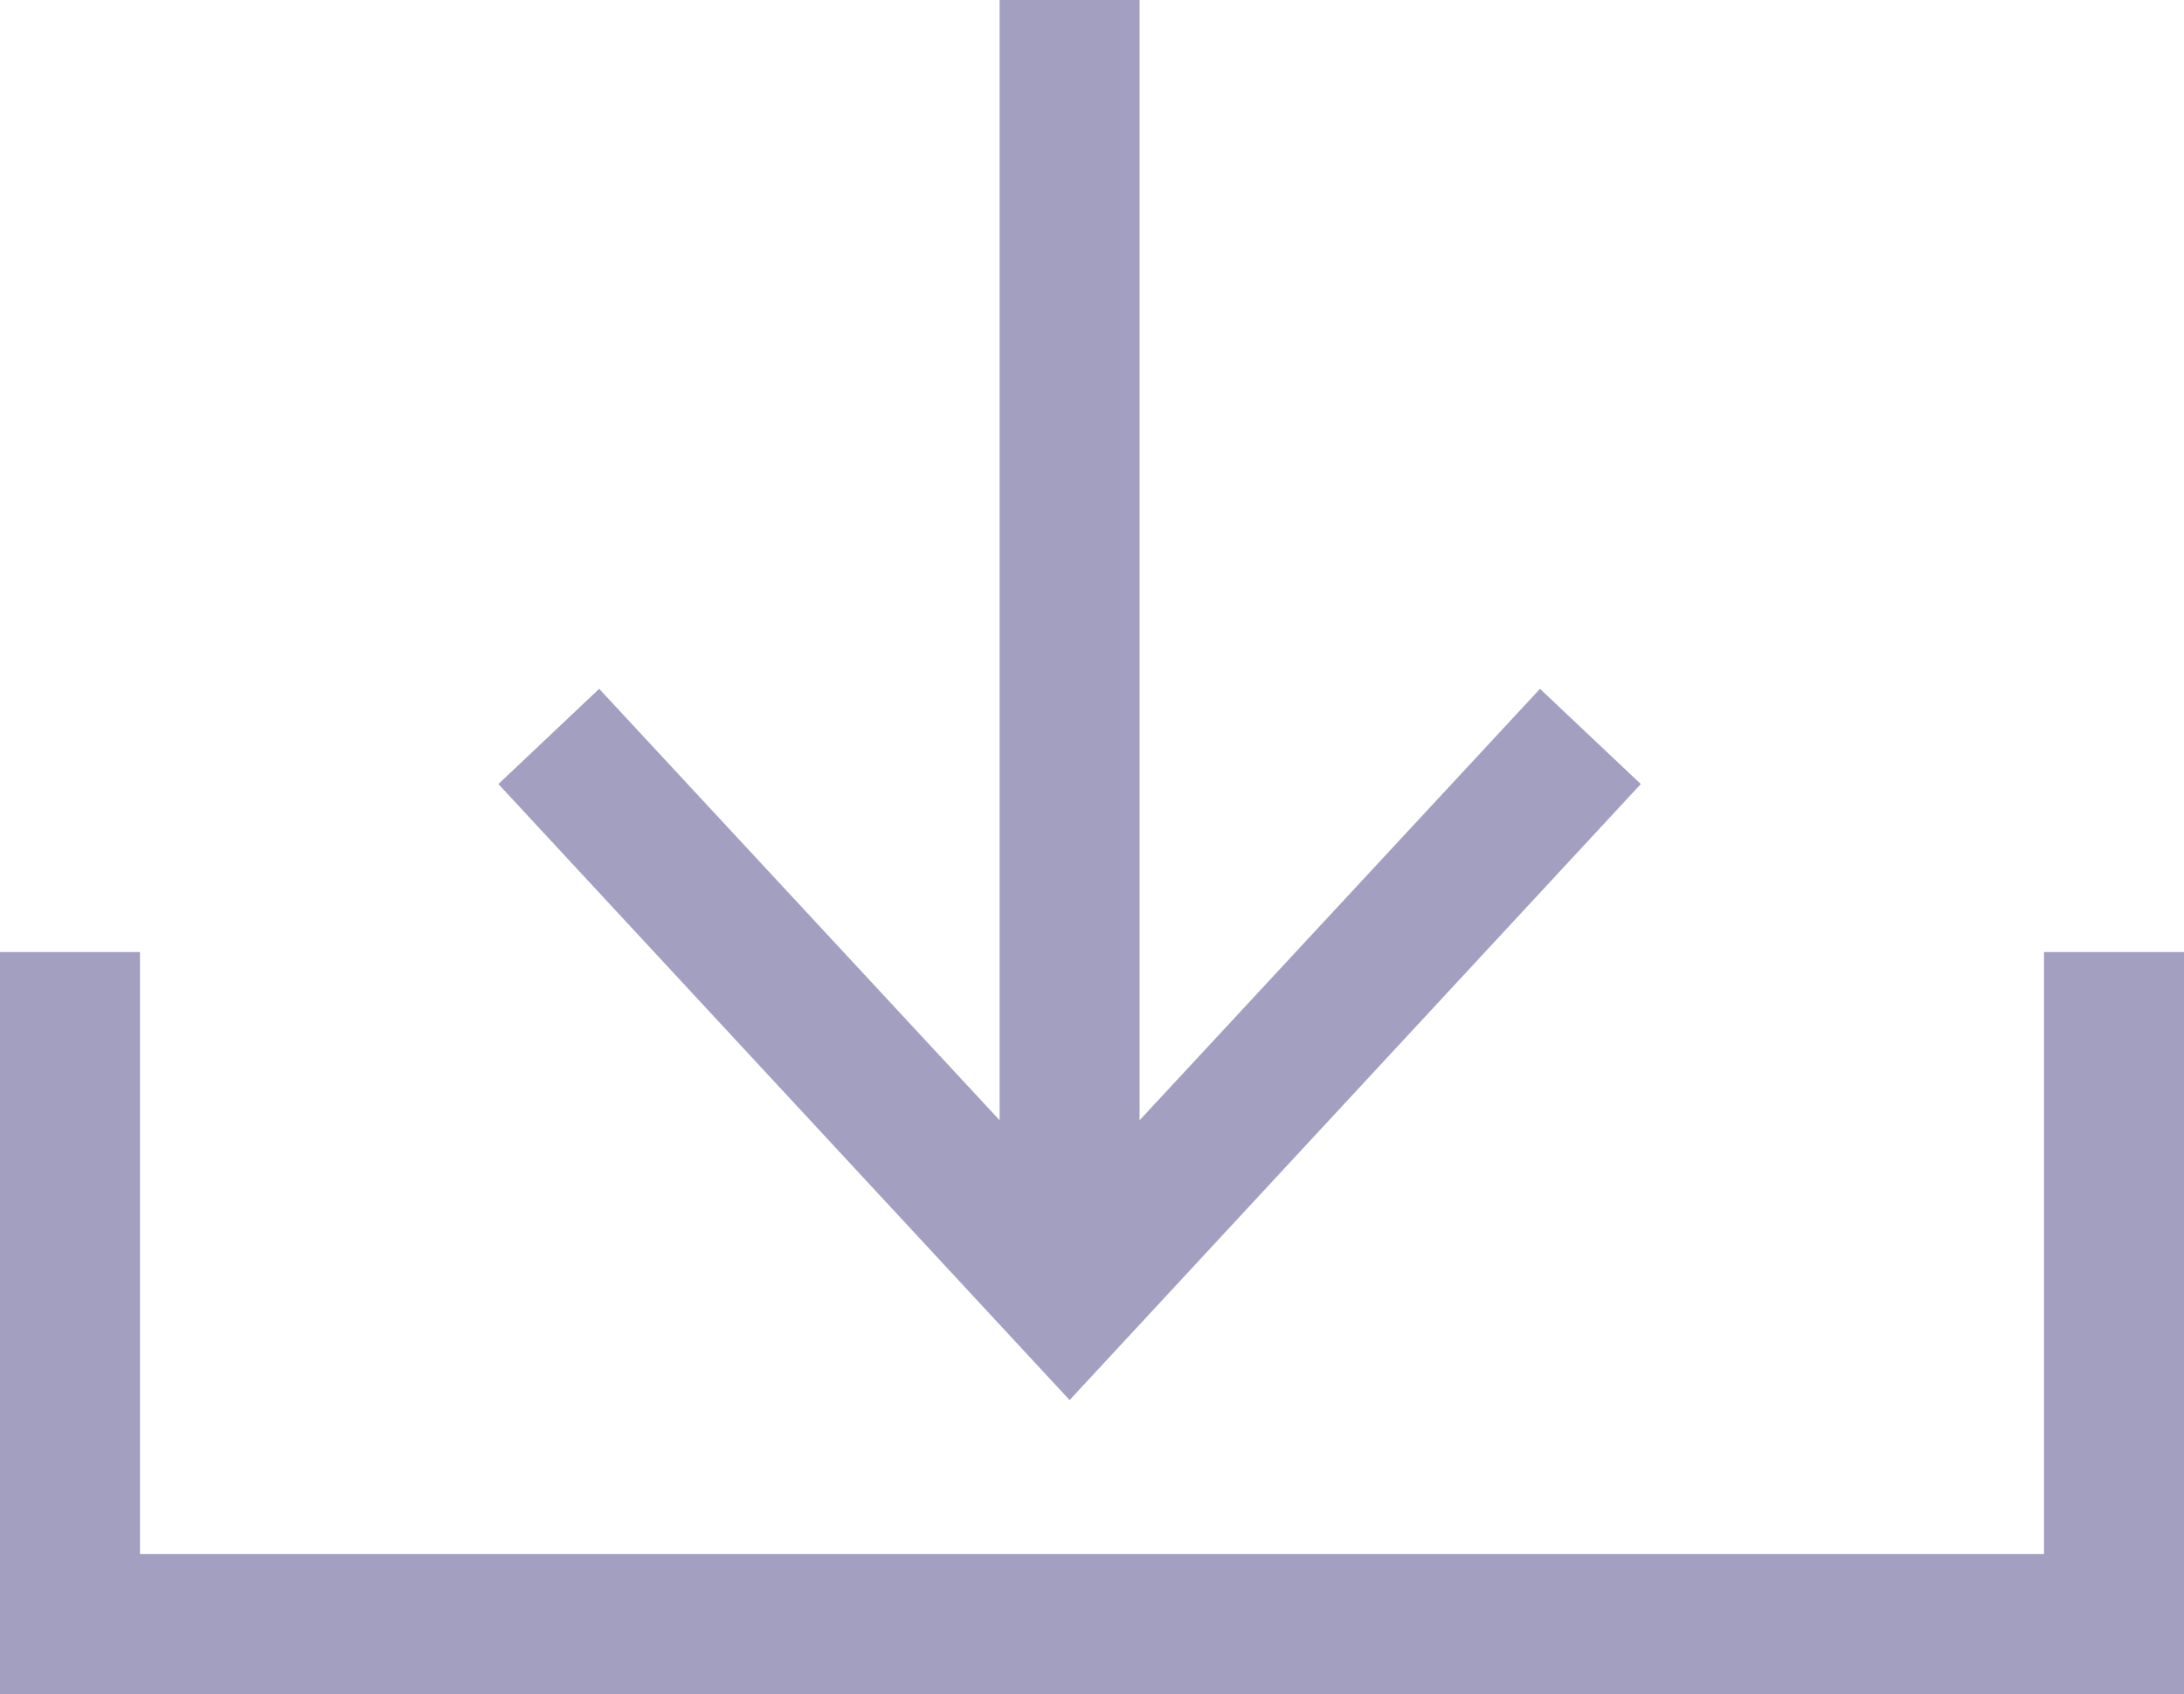 <?xml version="1.0" encoding="utf-8"?>
<!-- Generator: Adobe Illustrator 21.0.0, SVG Export Plug-In . SVG Version: 6.00 Build 0)  -->
<svg version="1.1" id="Layer_1" xmlns="http://www.w3.org/2000/svg" xmlns:xlink="http://www.w3.org/1999/xlink" x="0px" y="0px"
	 viewBox="0 0 78 60.5" style="enable-background:new 0 0 78 60.5;" xml:space="preserve">
<style type="text/css">
	.st0{fill:none;stroke:#A39FC0;stroke-width:5;stroke-miterlimit:10;}
	.st1{fill:#A39FC0;}
</style>
<g>
	<g>
		<g>
			<g>
				<line class="st0" x1="38.2" y1="0" x2="38.2" y2="44.6"/>
				<g>
					<polygon class="st1" points="17.8,28 21.4,24.6 38.2,42.7 55,24.6 58.6,28 38.2,50 					"/>
				</g>
			</g>
		</g>
		<polyline class="st0" points="75.5,34 75.5,58 2.5,58 2.5,34 		"/>
	</g>
</g>
</svg>
